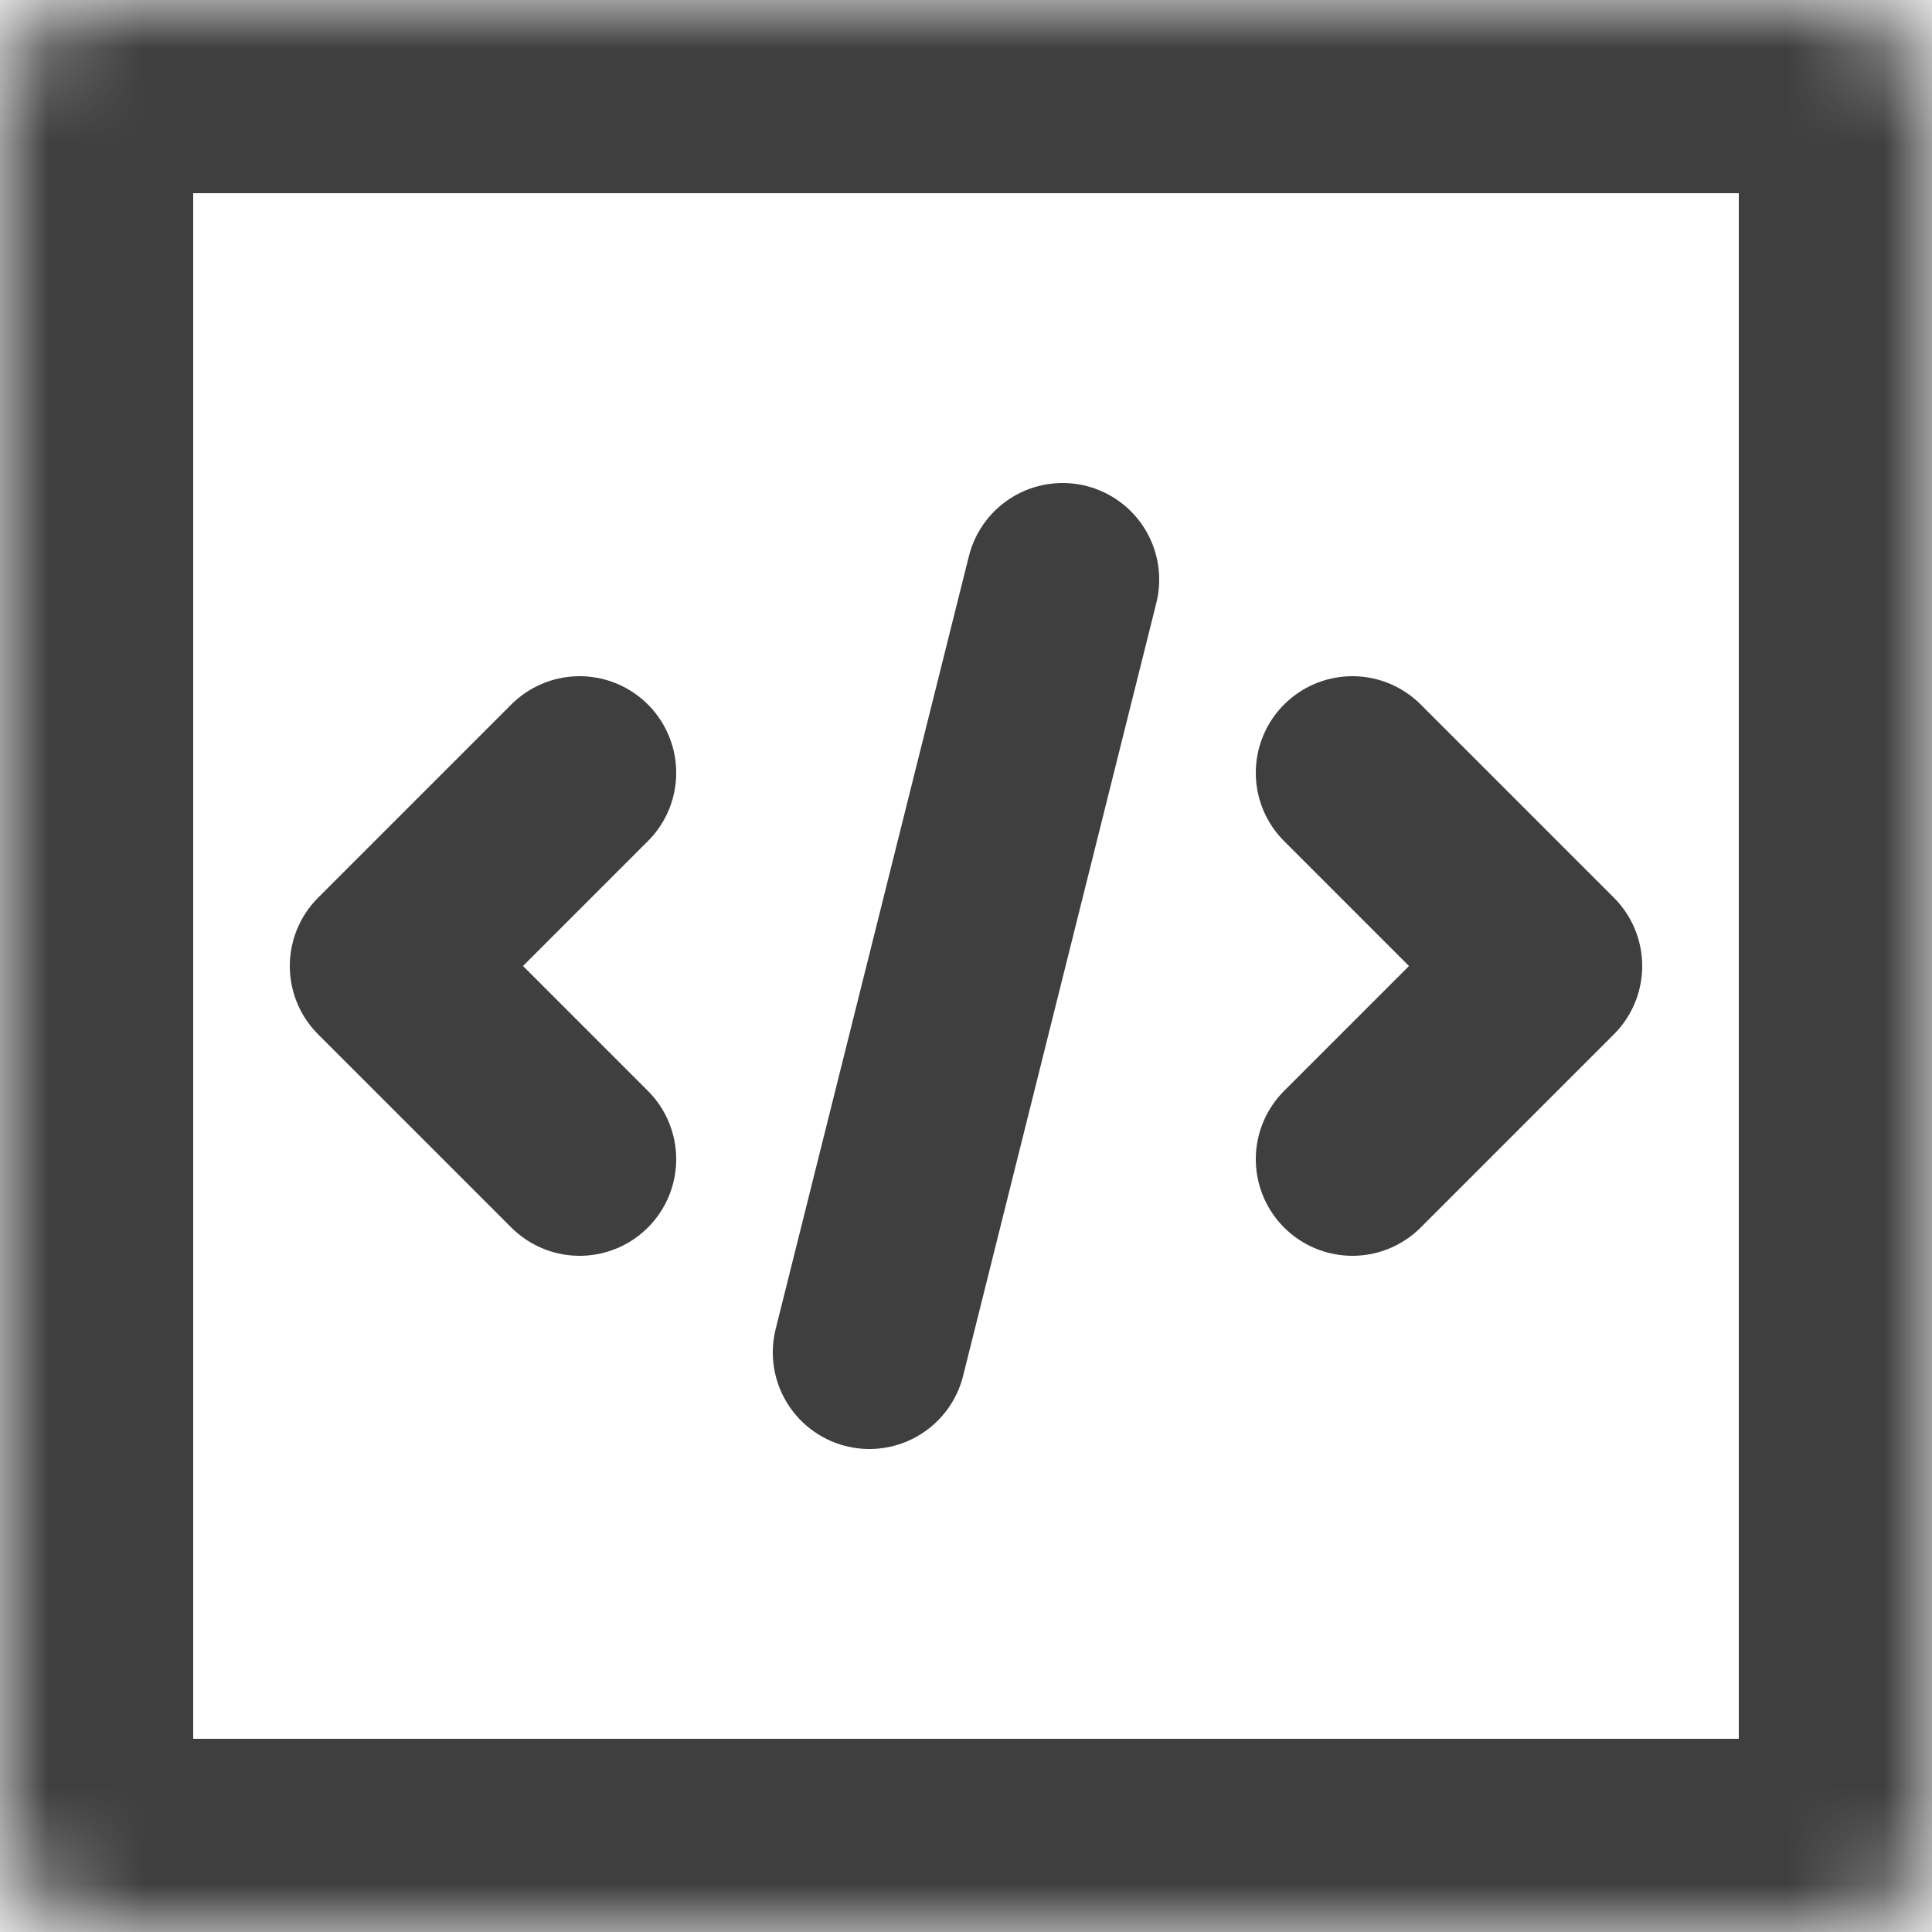 <svg width="20" height="20" viewBox="0 0 20 20" fill="none" xmlns="http://www.w3.org/2000/svg">
<path d="M11 6L9 14" stroke="#3F3F3F" stroke-width="2" stroke-linecap="round"/>
<path d="M6 12L4 10L6 8" stroke="#3F3F3F" stroke-width="2" stroke-linecap="round" stroke-linejoin="round"/>
<path d="M14 12L16 10L14 8" stroke="#3F3F3F" stroke-width="2" stroke-linecap="round" stroke-linejoin="round"/>
<mask id="path-4-inside-1_19174_13773" fill="white">
<rect width="20" height="20" rx="1"/>
</mask>
<rect width="20" height="20" rx="1" stroke="#3F3F3F" stroke-width="4" mask="url(#path-4-inside-1_19174_13773)"/>
</svg>
